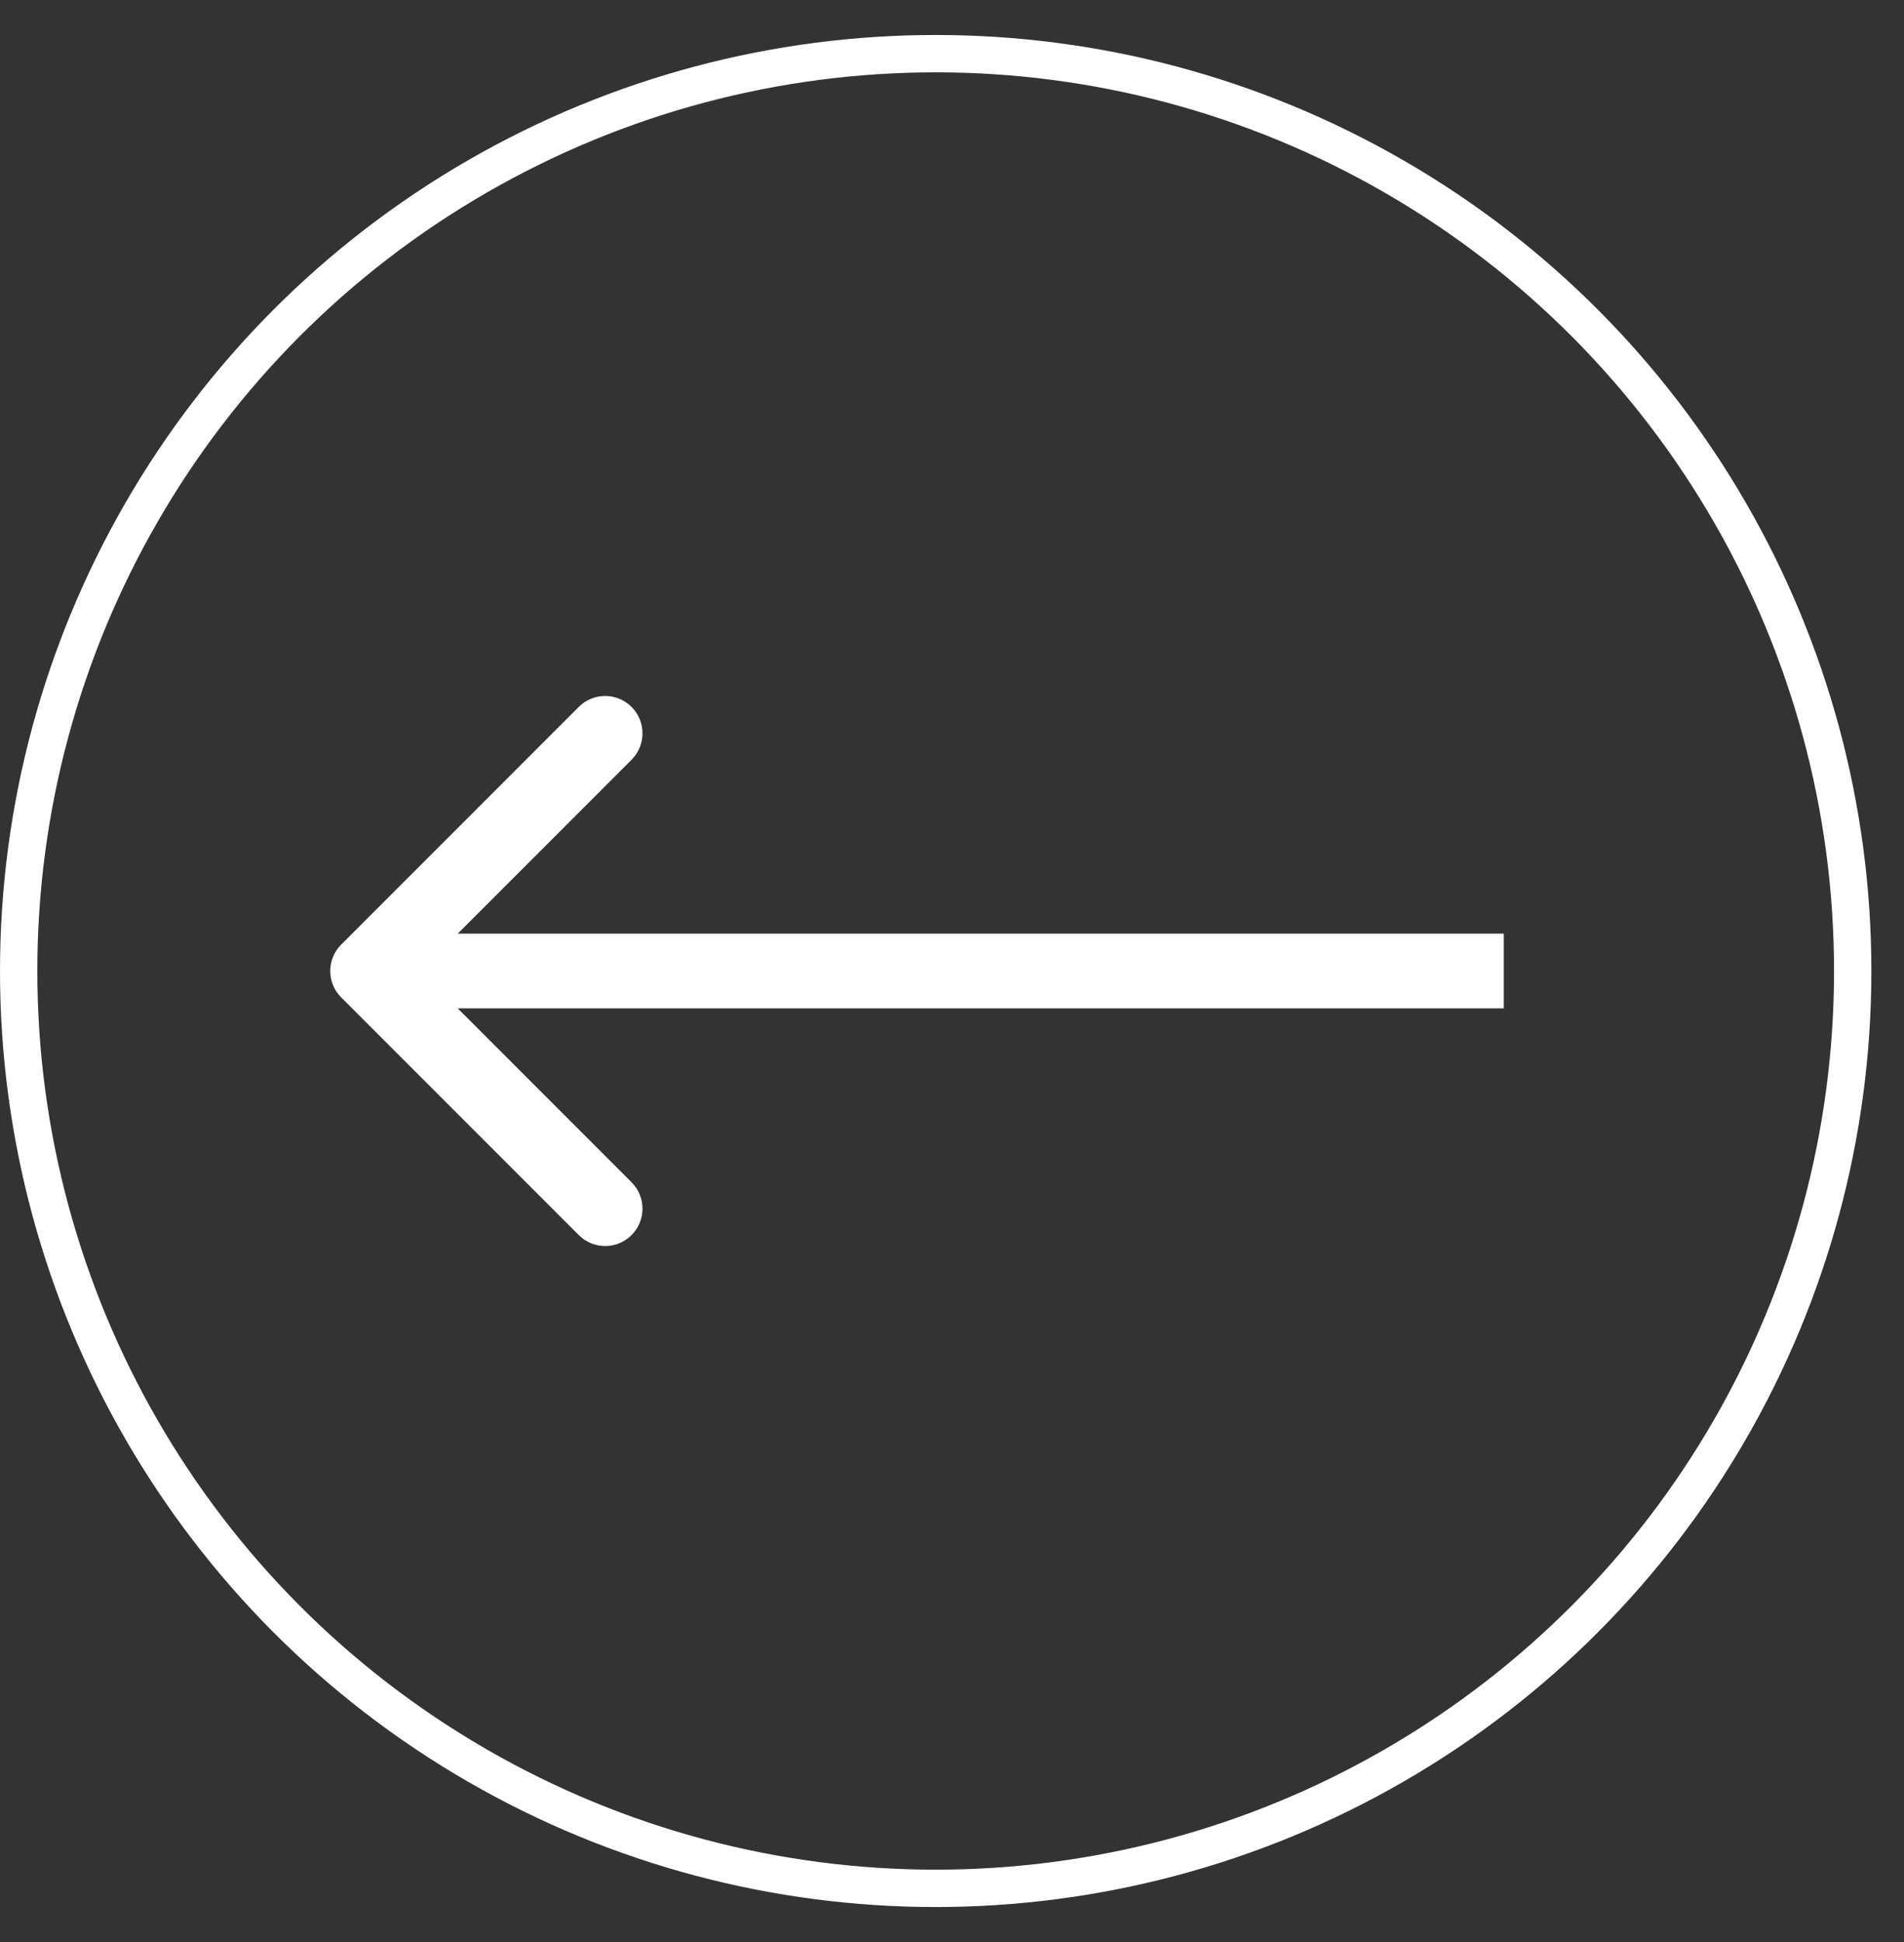 <svg width="51" height="52" viewBox="0 0 51 52" fill="none" xmlns="http://www.w3.org/2000/svg">
<rect x="0" y="0" width="51" height="52" fill="#333333" stroke="none"/>
<path d="M9.139 25.293C8.748 25.683 8.748 26.317 9.139 26.707L15.503 33.071C15.893 33.462 16.526 33.462 16.917 33.071C17.307 32.681 17.307 32.047 16.917 31.657L11.26 26L16.917 20.343C17.307 19.953 17.307 19.319 16.917 18.929C16.526 18.538 15.893 18.538 15.503 18.929L9.139 25.293ZM40.279 25L9.846 25L9.846 27L40.279 27L40.279 25Z" fill="white"/>
<circle cx="25.063" cy="26" r="24.563" transform="rotate(-180 25.063 26)" stroke="white"/>
</svg>
